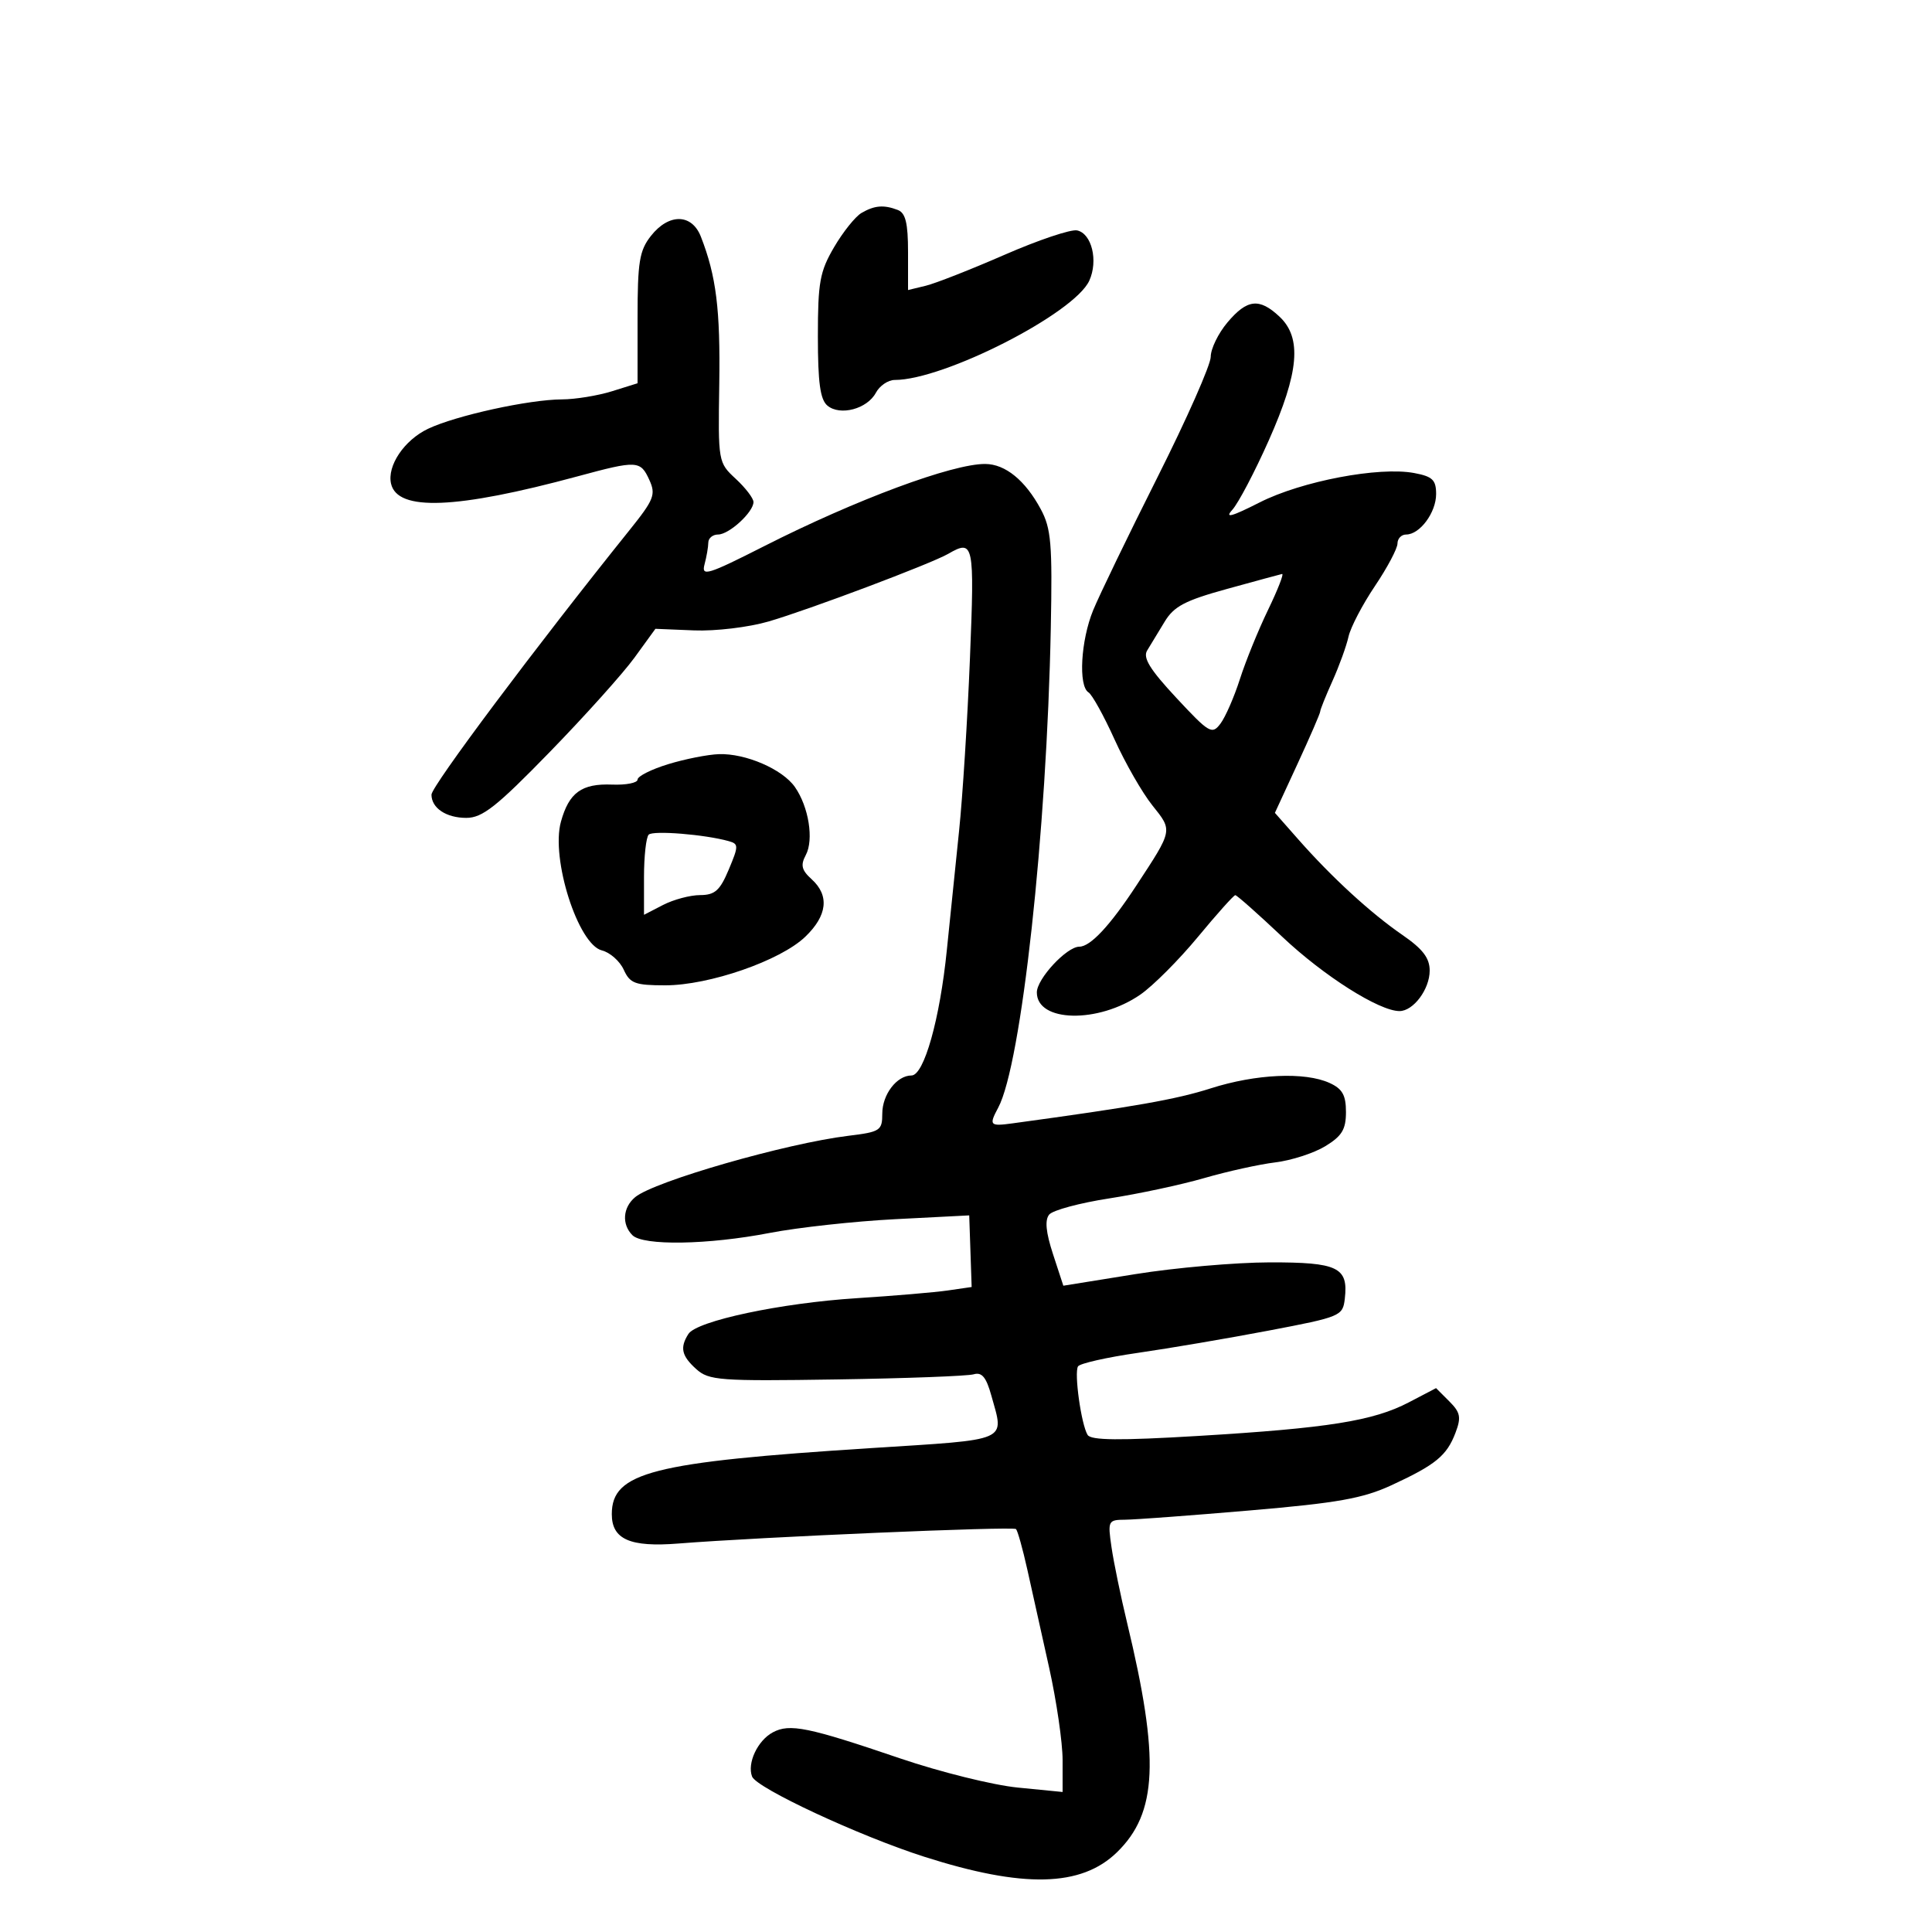 <svg xmlns="http://www.w3.org/2000/svg" width="300" height="300" viewBox="0 0 300 300" version="1.1">
	<path d="M 133.769 33.069 C 132.818 33.624, 130.905 36.012, 129.519 38.377 C 127.303 42.158, 127 43.824, 127 52.215 C 127 59.438, 127.361 62.055, 128.487 62.989 C 130.454 64.621, 134.661 63.502, 136.006 60.988 C 136.592 59.895, 137.907 59, 138.930 59 C 146.581 59, 166.827 48.669, 169.144 43.583 C 170.554 40.489, 169.527 36.258, 167.249 35.778 C 166.287 35.575, 161.225 37.276, 156 39.558 C 150.775 41.839, 145.262 44.006, 143.750 44.372 L 141 45.038 141 39.126 C 141 34.658, 140.614 33.066, 139.418 32.607 C 137.238 31.770, 135.796 31.888, 133.769 33.069 M 101.073 36.635 C 99.286 38.906, 99 40.666, 99 49.391 L 99 59.513 95.016 60.757 C 92.824 61.440, 89.337 62.008, 87.266 62.017 C 82.118 62.041, 70.809 64.522, 66.476 66.578 C 62.773 68.335, 60.083 72.325, 60.723 75.111 C 61.715 79.430, 70.844 79.066, 89.729 73.956 C 98.942 71.463, 99.446 71.489, 100.830 74.526 C 101.866 76.801, 101.560 77.576, 97.740 82.332 C 83.215 100.419, 67 122.078, 67 123.393 C 67 125.476, 69.284 127, 72.407 127 C 74.904 127, 77.097 125.270, 85.351 116.787 C 90.817 111.171, 96.748 104.565, 98.530 102.109 L 101.771 97.642 107.757 97.887 C 111.074 98.022, 116.231 97.407, 119.326 96.508 C 125.568 94.693, 144.552 87.546, 147.236 86 C 151.211 83.711, 151.334 84.304, 150.612 102.250 C 150.231 111.737, 149.472 123.775, 148.926 129 C 148.379 134.225, 147.525 142.550, 147.027 147.500 C 145.947 158.245, 143.480 167, 141.533 167 C 139.254 167, 137 169.950, 137 172.934 C 137 175.553, 136.677 175.764, 131.750 176.364 C 122.060 177.543, 101.596 183.431, 98.630 185.892 C 96.707 187.488, 96.516 190.116, 98.200 191.800 C 99.866 193.466, 109.935 193.302, 119.500 191.453 C 123.900 190.603, 132.675 189.640, 139 189.315 L 150.500 188.724 150.689 194.284 L 150.878 199.845 147.189 200.381 C 145.160 200.676, 138.800 201.216, 133.056 201.581 C 121.253 202.330, 108.180 205.109, 106.891 207.142 C 105.545 209.266, 105.832 210.538, 108.117 212.595 C 110.073 214.355, 111.725 214.477, 129.867 214.199 C 140.665 214.033, 150.260 213.674, 151.190 213.401 C 152.462 213.026, 153.140 213.843, 153.934 216.702 C 155.946 223.946, 157.035 223.471, 135.250 224.861 C 101.255 227.030, 95 228.624, 95 235.120 C 95 239.028, 97.832 240.276, 105.342 239.678 C 117.919 238.675, 157.320 236.987, 157.765 237.432 C 158.018 237.685, 158.807 240.504, 159.517 243.696 C 160.227 246.888, 161.752 253.743, 162.904 258.929 C 164.057 264.116, 165 270.586, 165 273.309 L 165 278.258 158.036 277.572 C 154.206 277.195, 145.994 275.158, 139.786 273.047 C 125.462 268.174, 122.627 267.594, 120.002 268.999 C 117.642 270.262, 115.989 273.781, 116.780 275.859 C 117.463 277.652, 133.412 285.082, 143.500 288.308 C 158.885 293.226, 167.880 293.023, 173.431 287.632 C 179.726 281.519, 180.101 273.115, 175.018 252 C 174.025 247.875, 172.935 242.588, 172.595 240.250 C 171.995 236.130, 172.061 235.999, 174.738 235.979 C 176.257 235.968, 184.962 235.321, 194.082 234.541 C 207.723 233.375, 211.625 232.679, 216.082 230.620 C 222.922 227.458, 224.655 226.039, 226.004 222.490 C 226.922 220.075, 226.775 219.331, 225.039 217.594 L 222.991 215.547 218.746 217.765 C 213.238 220.642, 206.184 221.765, 186.046 222.972 C 173.834 223.704, 169.410 223.663, 168.885 222.814 C 167.895 221.211, 166.770 213.181, 167.394 212.171 C 167.678 211.712, 171.868 210.766, 176.705 210.069 C 181.542 209.372, 190.675 207.817, 197 206.614 C 208.207 204.481, 208.508 204.355, 208.822 201.652 C 209.388 196.786, 207.752 195.998, 197.128 196.021 C 191.832 196.033, 182.463 196.853, 176.307 197.844 L 165.114 199.645 163.508 194.734 C 162.400 191.346, 162.217 189.443, 162.920 188.597 C 163.479 187.922, 167.664 186.795, 172.219 186.092 C 176.773 185.388, 183.425 183.965, 187 182.929 C 190.575 181.893, 195.540 180.797, 198.033 180.494 C 200.525 180.191, 204.013 179.062, 205.783 177.986 C 208.377 176.408, 209 175.380, 209 172.675 C 209 170.051, 208.445 169.068, 206.453 168.161 C 202.619 166.414, 195.009 166.761, 187.993 169.002 C 182.638 170.713, 176.243 171.842, 157.250 174.431 C 153.686 174.917, 153.530 174.747, 155.002 171.995 C 158.596 165.280, 162.544 129.264, 163.167 97.500 C 163.424 84.436, 163.222 82.056, 161.607 79.060 C 159.193 74.582, 156.113 72.072, 153 72.044 C 147.926 71.999, 132.898 77.584, 118.660 84.807 C 109.885 89.259, 108.882 89.567, 109.396 87.650 C 109.713 86.467, 109.979 84.938, 109.986 84.250 C 109.994 83.563, 110.675 83, 111.500 83 C 113.213 83, 117 79.524, 117 77.952 C 117 77.376, 115.763 75.757, 114.250 74.355 C 111.517 71.822, 111.501 71.730, 111.687 59.653 C 111.865 48.057, 111.216 42.851, 108.832 36.750 C 107.426 33.151, 103.855 33.098, 101.073 36.635 M 190.589 50.077 C 189.165 51.769, 188 54.168, 188 55.407 C 188 56.647, 184.285 65.050, 179.745 74.081 C 175.205 83.111, 170.705 92.416, 169.745 94.757 C 167.822 99.448, 167.422 106.525, 169.023 107.514 C 169.586 107.862, 171.406 111.151, 173.067 114.823 C 174.728 118.496, 177.370 123.103, 178.939 125.061 C 182.111 129.022, 182.151 128.818, 176.456 137.500 C 172.374 143.724, 169.319 147, 167.597 147 C 165.637 147, 161 151.991, 161 154.101 C 161 158.756, 170.532 158.958, 177.072 154.442 C 179.036 153.085, 183.059 149.055, 186.010 145.487 C 188.962 141.919, 191.575 139, 191.817 139 C 192.059 139, 195.350 141.918, 199.130 145.484 C 205.561 151.550, 214.165 157, 217.312 157 C 219.468 157, 222 153.608, 222 150.719 C 222 148.759, 220.926 147.356, 217.750 145.167 C 212.827 141.774, 206.815 136.257, 201.616 130.360 L 197.966 126.220 201.483 118.606 C 203.417 114.418, 205 110.764, 205 110.485 C 205 110.206, 205.857 108.071, 206.905 105.739 C 207.953 103.408, 209.073 100.314, 209.395 98.865 C 209.717 97.416, 211.560 93.883, 213.490 91.015 C 215.421 88.146, 217 85.169, 217 84.400 C 217 83.630, 217.605 83, 218.345 83 C 220.473 83, 223 79.589, 223 76.717 C 223 74.522, 222.442 73.986, 219.600 73.453 C 214.127 72.426, 202.098 74.715, 195.582 78.024 C 191.222 80.237, 190.110 80.536, 191.359 79.156 C 192.290 78.127, 194.834 73.283, 197.011 68.392 C 201.720 57.812, 202.187 52.463, 198.686 49.174 C 195.548 46.226, 193.651 46.438, 190.589 50.077 M 190.543 91.445 C 183.979 93.255, 182.278 94.152, 180.827 96.569 C 179.859 98.181, 178.648 100.175, 178.135 101 C 177.432 102.130, 178.550 103.947, 182.660 108.360 C 187.785 113.862, 188.204 114.107, 189.517 112.360 C 190.286 111.337, 191.643 108.228, 192.532 105.451 C 193.420 102.675, 195.387 97.837, 196.903 94.701 C 198.418 91.566, 199.398 89.056, 199.079 89.126 C 198.761 89.195, 194.919 90.238, 190.543 91.445 M 103.750 118.662 C 101.138 119.462, 99 120.537, 99 121.051 C 99 121.565, 97.221 121.916, 95.048 121.831 C 90.313 121.645, 88.350 123.072, 87.098 127.608 C 85.516 133.338, 89.755 146.650, 93.458 147.579 C 94.718 147.895, 96.246 149.244, 96.853 150.577 C 97.821 152.701, 98.616 153, 103.306 153 C 110.128 153, 121.165 149.174, 125.033 145.468 C 128.473 142.172, 128.822 139.054, 126.032 136.529 C 124.468 135.113, 124.282 134.342, 125.124 132.769 C 126.398 130.388, 125.577 125.268, 123.428 122.201 C 121.490 119.433, 115.778 116.966, 111.628 117.104 C 109.908 117.161, 106.362 117.863, 103.750 118.662 M 100.729 129.604 C 100.328 130.005, 100 132.970, 100 136.192 L 100 142.051 102.950 140.526 C 104.573 139.687, 107.161 138.995, 108.700 138.990 C 111.010 138.981, 111.790 138.289, 113.159 135.028 C 114.705 131.348, 114.705 131.045, 113.159 130.611 C 109.469 129.574, 101.412 128.922, 100.729 129.604" stroke="none" fill="black" fill-rule="evenodd"/>
</svg>
